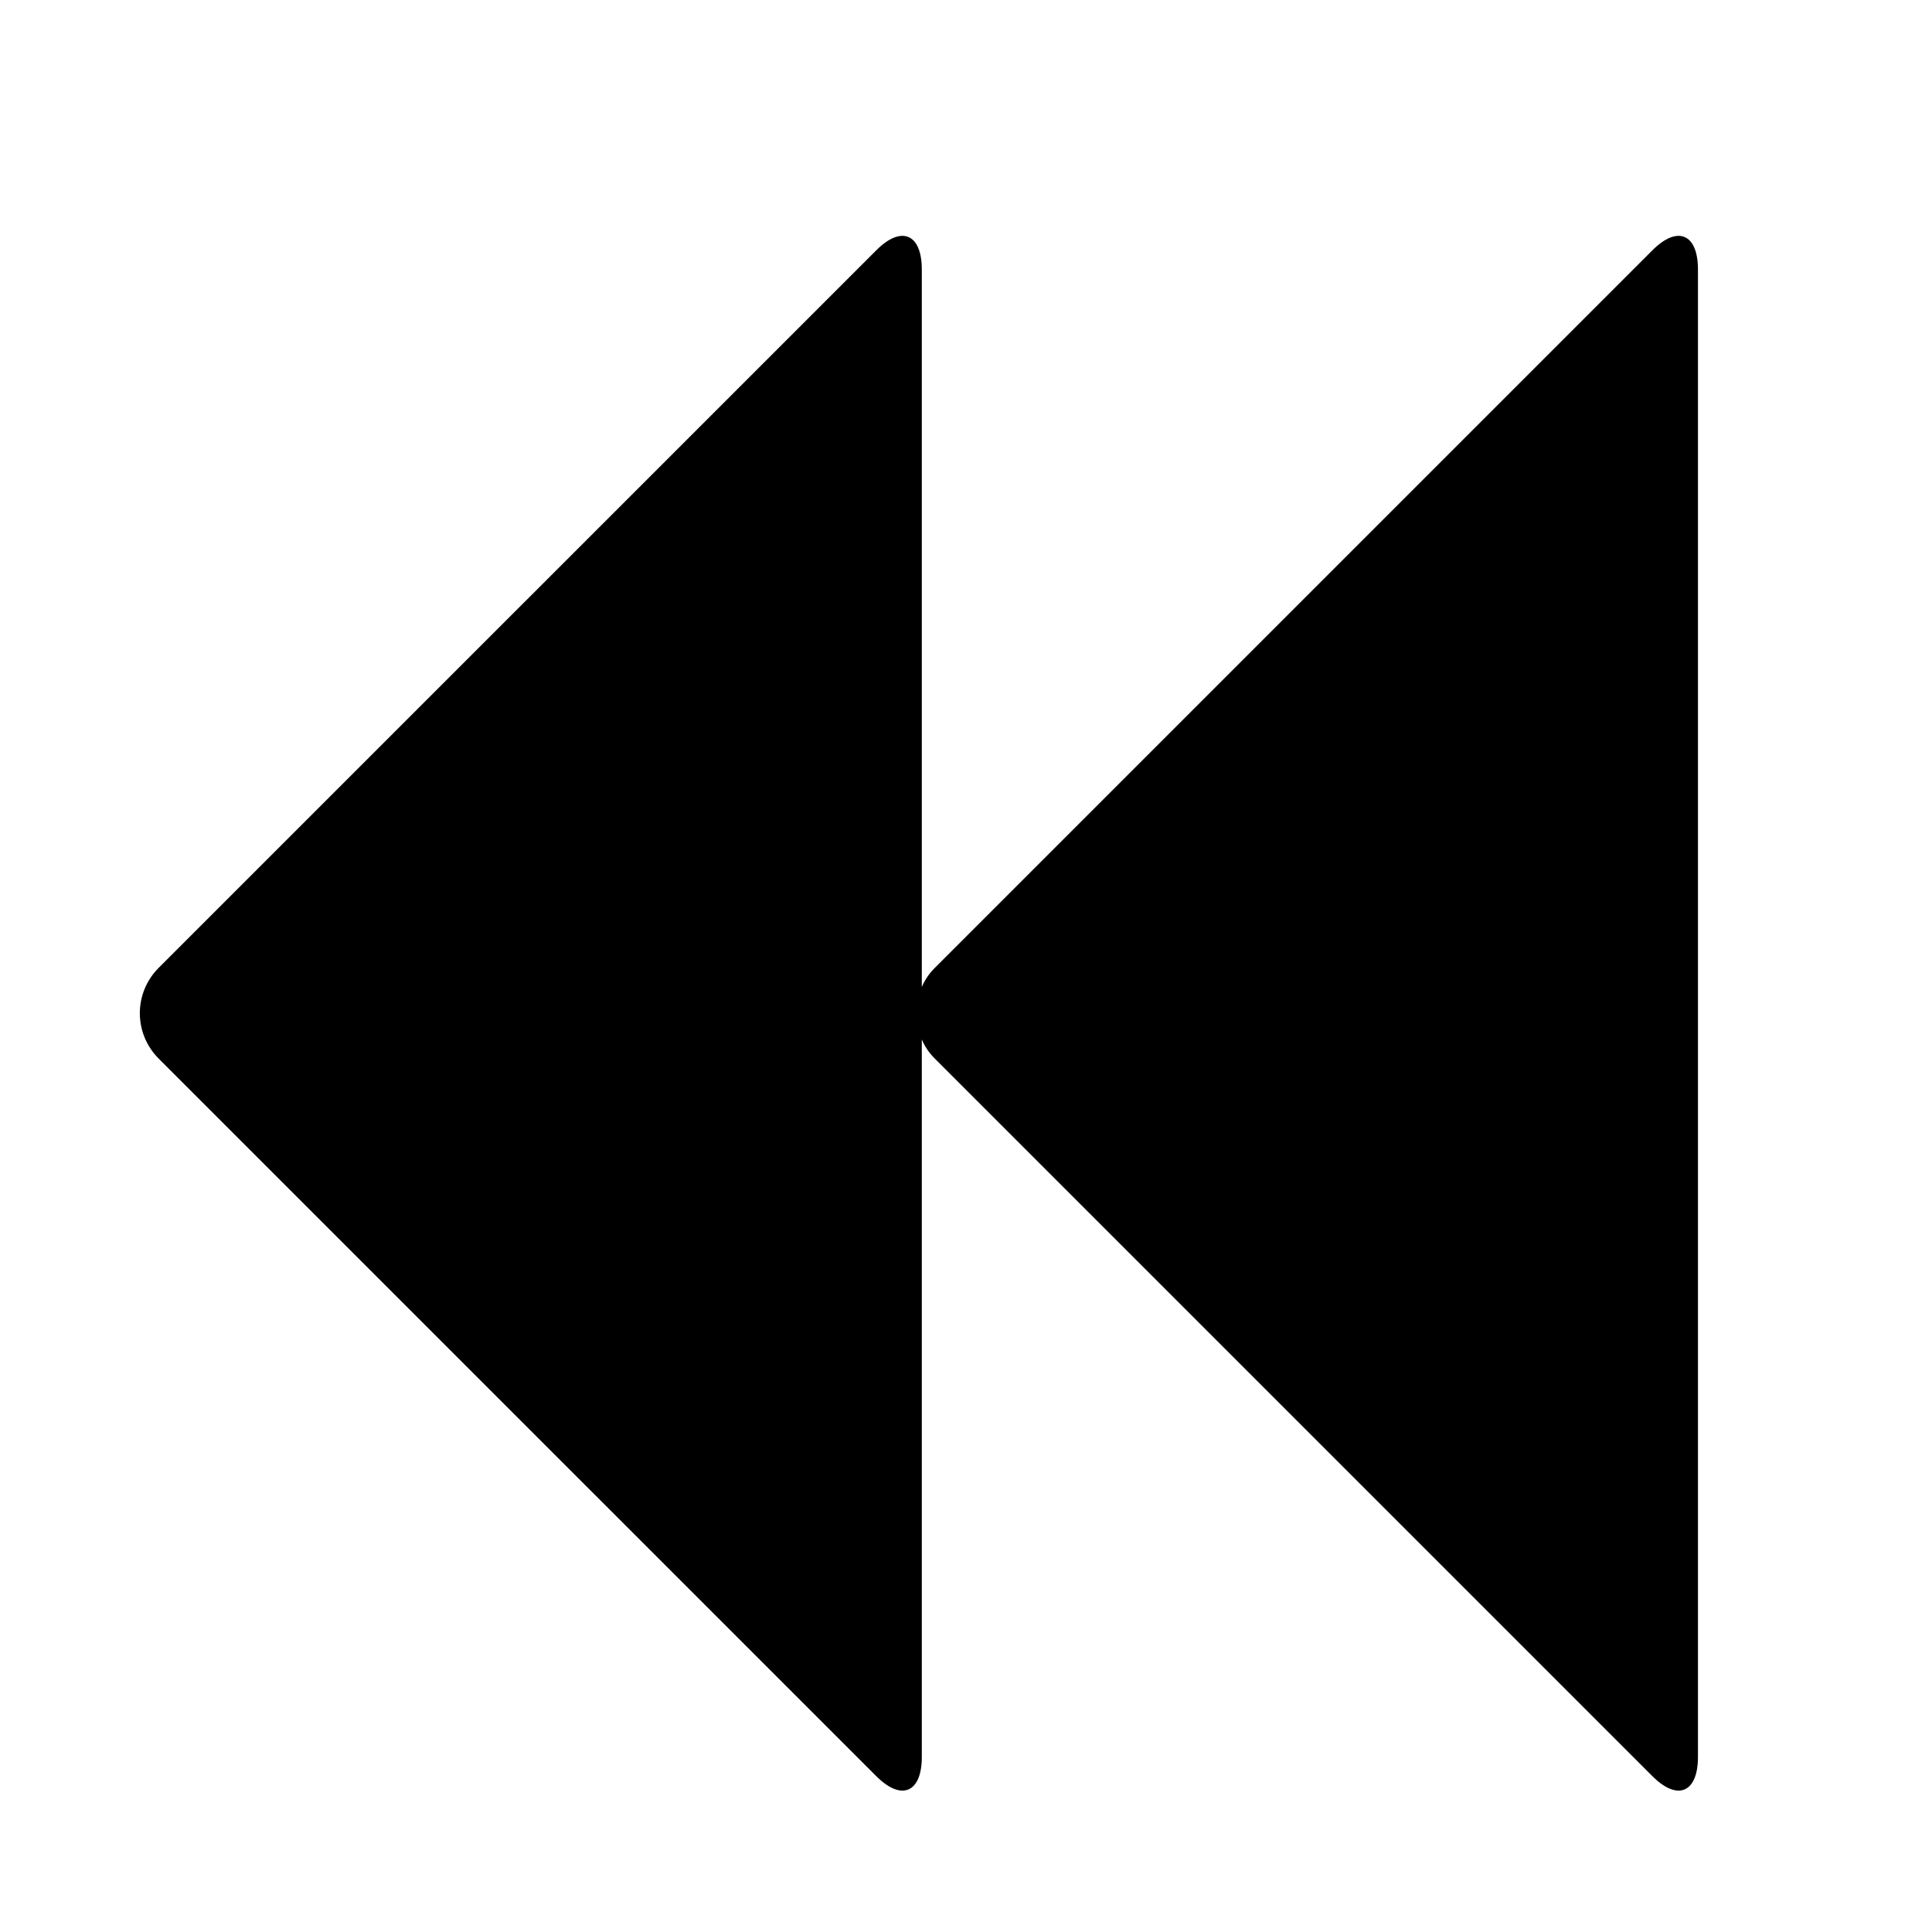 <?xml version="1.0" encoding="utf-8"?>
<!-- Generator: Adobe Illustrator 16.0.0, SVG Export Plug-In . SVG Version: 6.00 Build 0)  -->
<!DOCTYPE svg PUBLIC "-//W3C//DTD SVG 1.1//EN" "http://www.w3.org/Graphics/SVG/1.1/DTD/svg11.dtd">
<svg version="1.1" id="Layer_1" xmlns="http://www.w3.org/2000/svg" xmlns:xlink="http://www.w3.org/1999/xlink" x="0px" y="0px"
	 width="64px" height="64px" viewBox="0 0 64 64" enable-background="new 0 0 64 64" xml:space="preserve">
<g>
	<path d="M56.247,8.925v49.279c0,1.172-0.669,1.473-1.507,0.636L30.971,35.071c-0.201-0.201-0.334-0.402-0.435-0.637v23.77
		c0,1.172-0.669,1.473-1.506,0.636L5.26,35.071c-0.837-0.837-0.837-2.177,0-3.014L29.03,8.289c0.837-0.837,1.506-0.536,1.506,0.636
		v23.77c0.101-0.234,0.234-0.436,0.435-0.637L54.74,8.289C55.578,7.452,56.247,7.753,56.247,8.925z"/>
</g>
</svg>
